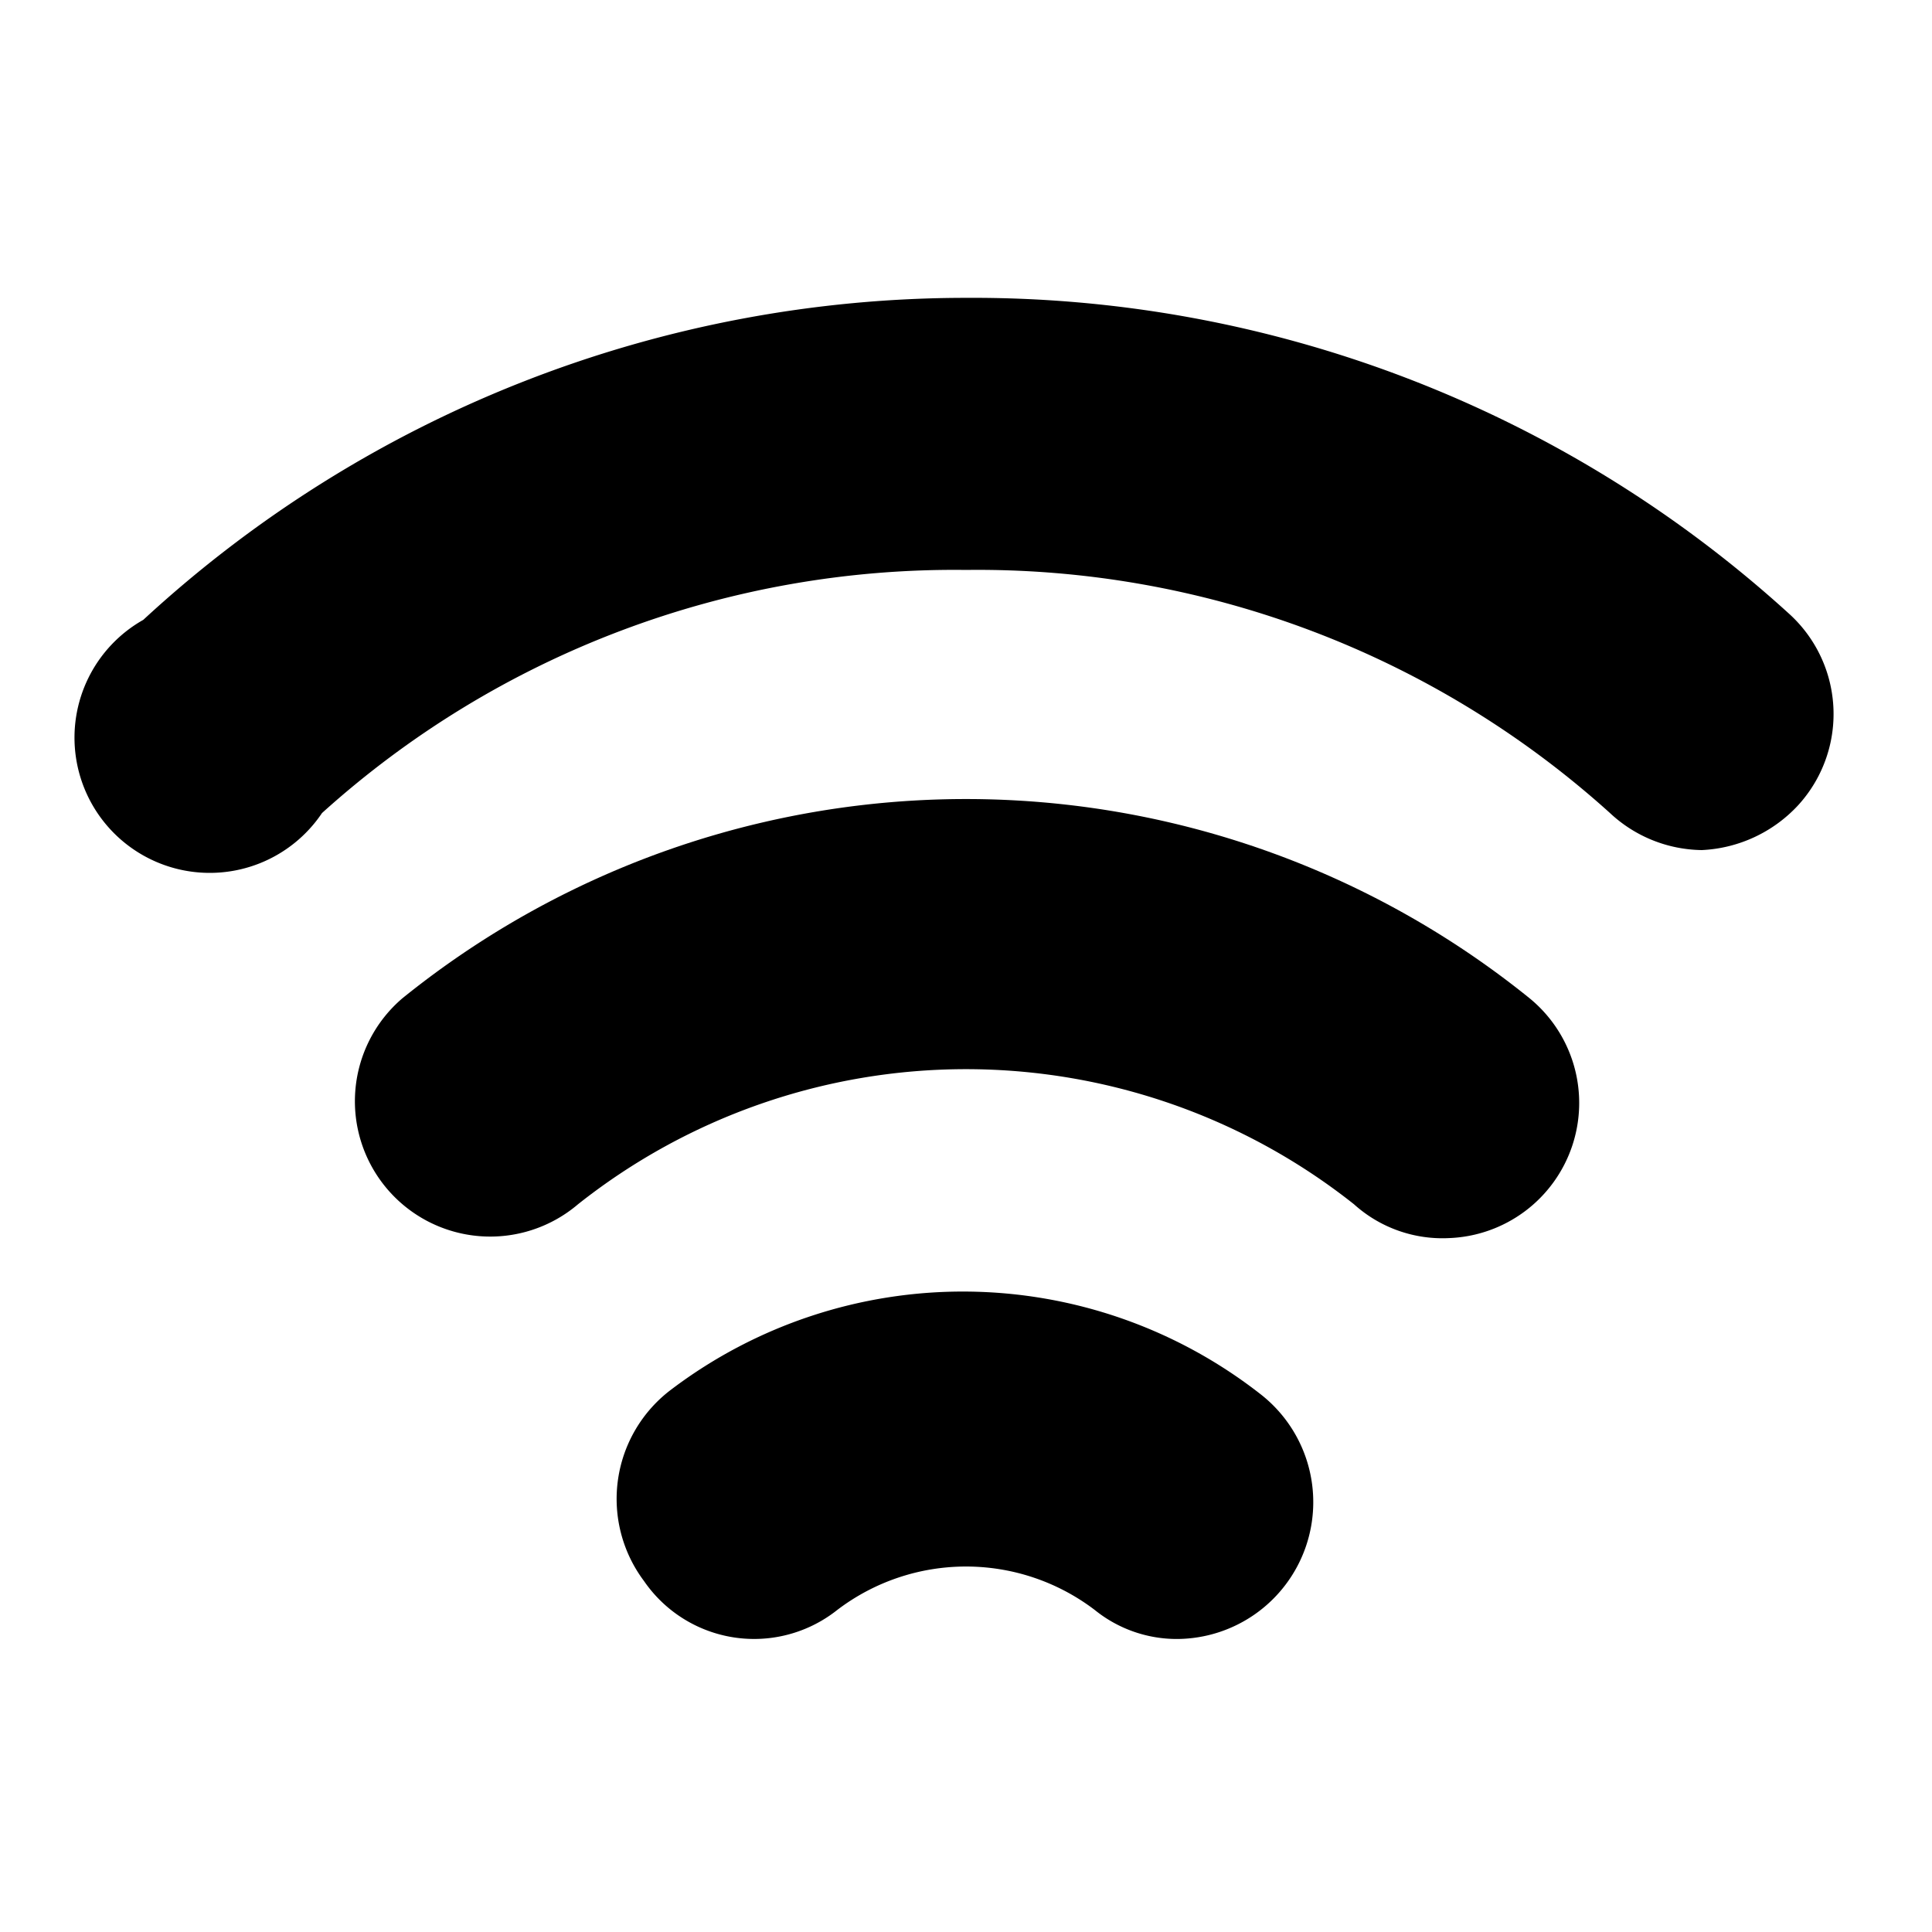 <svg xmlns="http://www.w3.org/2000/svg" viewBox="0 0 12 12"><title>prize-digital</title><path d="M11.11,3.81A7.53,7.53,0,0,0,6,1.85a7.53,7.53,0,0,0-5.11,2A.84.84,0,1,0,2,5.05,5.86,5.86,0,0,1,6,3.54a5.86,5.86,0,0,1,4,1.51.85.85,0,0,0,.57.23A.87.87,0,0,0,11.17,5,.84.84,0,0,0,11.11,3.81Z"/><path d="M2.5,6.2A.84.84,0,1,0,3.59,7.48a3.88,3.88,0,0,1,4.82,0A.82.82,0,0,0,9,7.69.84.84,0,0,0,9.5,6.2,5.57,5.57,0,0,0,2.5,6.2Z"/><path d="M4.17,8.63A.85.85,0,0,0,4,9.82.83.83,0,0,0,5.2,10a1.32,1.32,0,0,1,1.6,0,.81.81,0,0,0,.51.18.85.85,0,0,0,.52-1.52A3,3,0,0,0,4.17,8.63Z"/></svg>